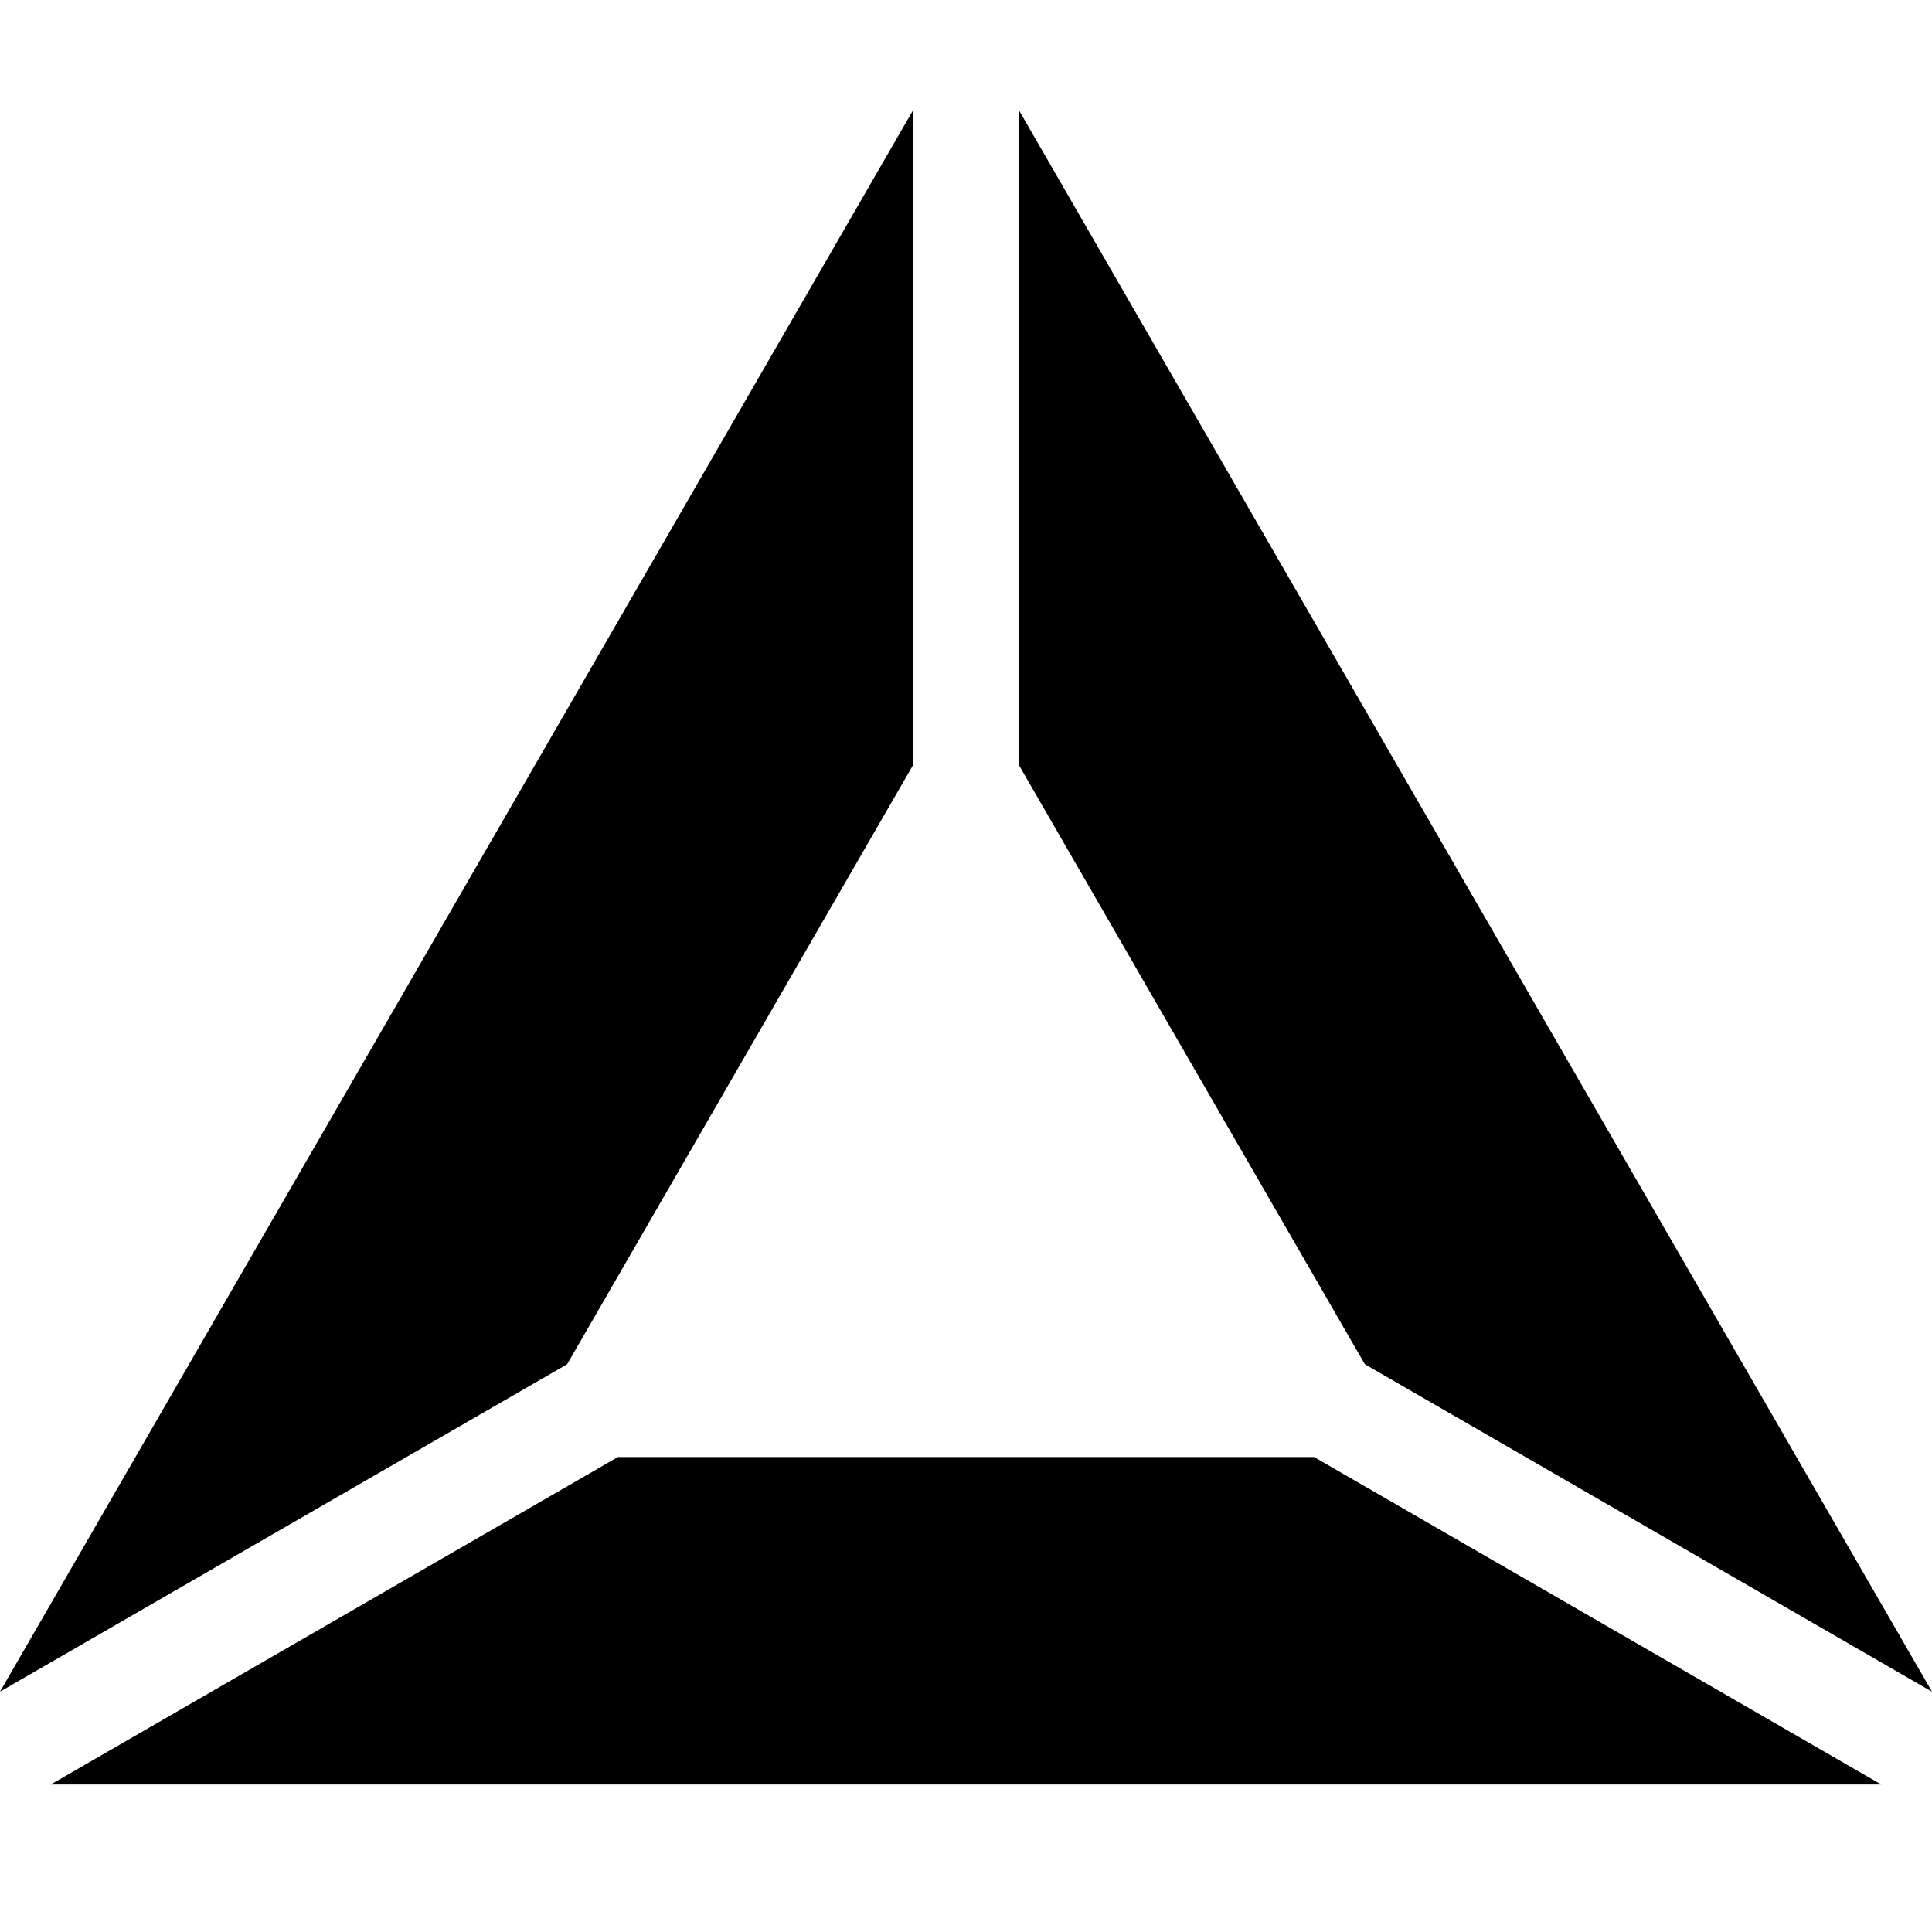 <?xml version="1.0" encoding="utf-8"?>
<!-- Generator: Adobe Illustrator 20.1.0, SVG Export Plug-In . SVG Version: 6.00 Build 0)  -->
<svg version="1.1" id="Vrstva_1" xmlns="http://www.w3.org/2000/svg" xmlns:xlink="http://www.w3.org/1999/xlink" x="0px" y="0px"
	 viewBox="0 0 226.8 226.8" style="enable-background:new 0 0 226.8 226.8;" xml:space="preserve">
<g>
	<polygon points="107.193,12.925 0,198.589 66.577,160.151 107.193,89.801 	"/>
	<polygon points="154.266,171.046 72.533,171.046 5.955,209.484 220.841,209.484 	"/>
	<polygon points="119.607,89.805 160.222,160.151 226.8,198.591 119.607,12.928 	"/>
</g>
</svg>
